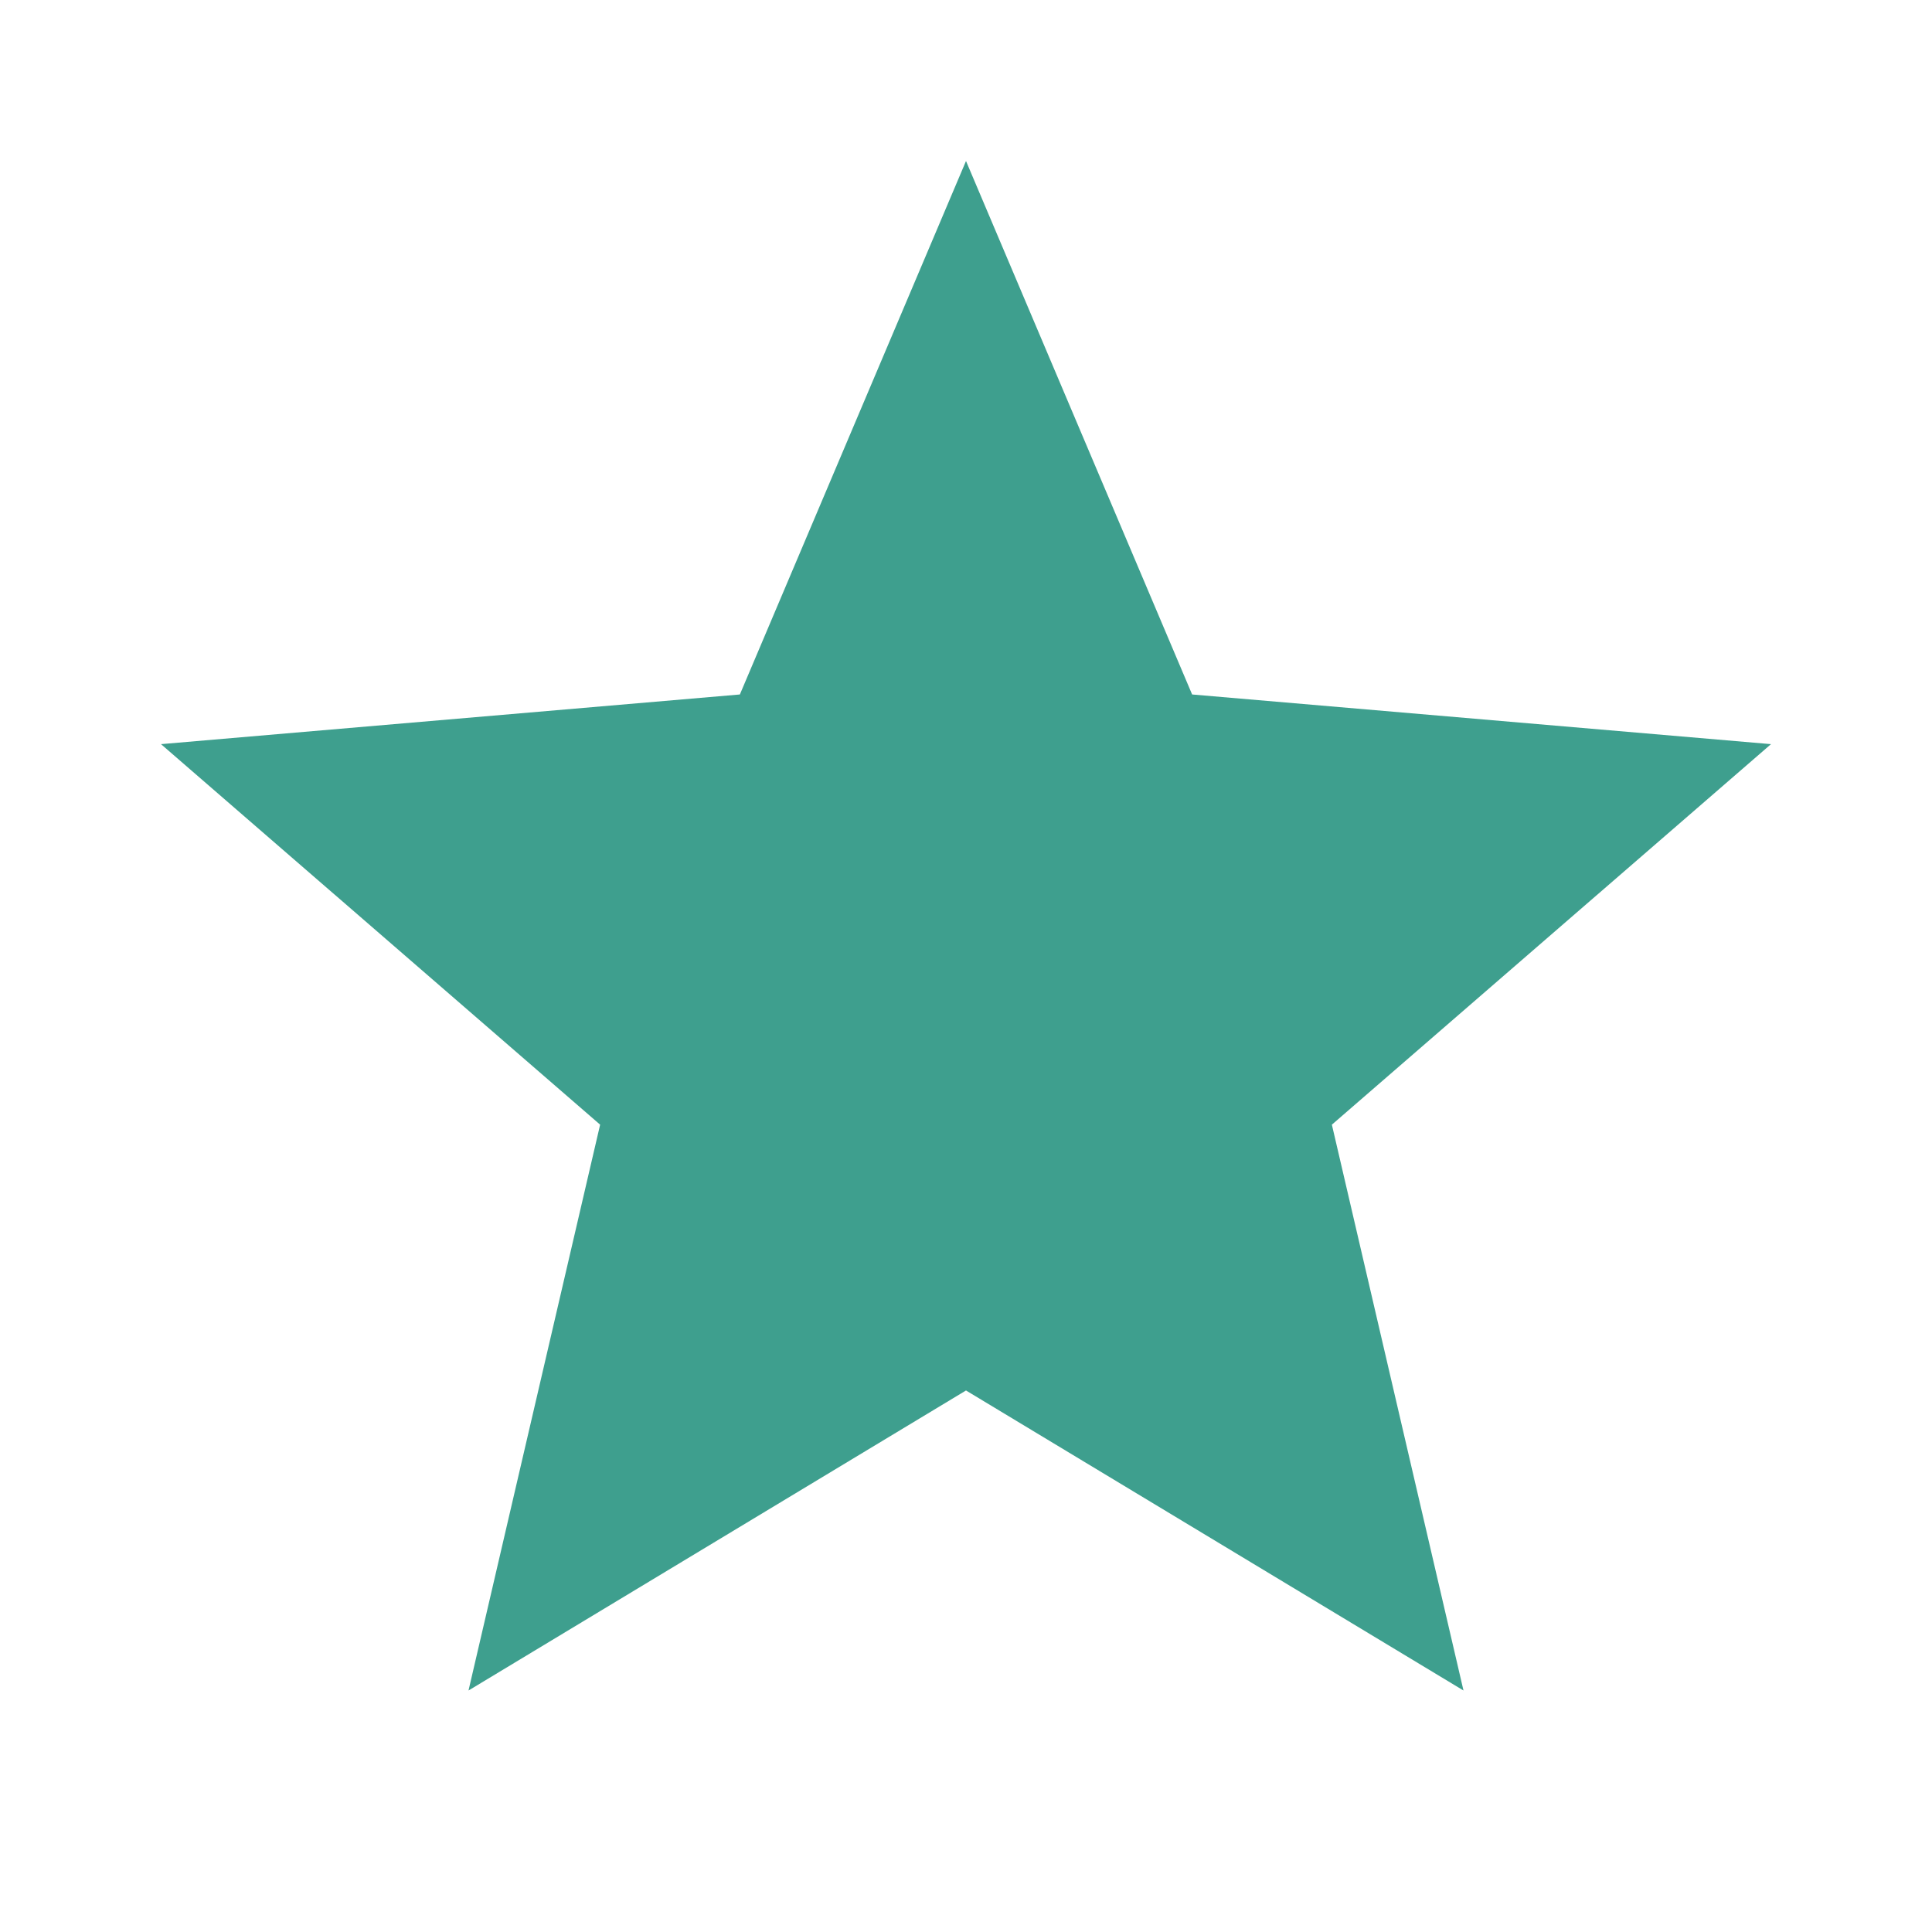 <?xml version="1.0" standalone="no"?><!DOCTYPE svg PUBLIC "-//W3C//DTD SVG 1.1//EN" "http://www.w3.org/Graphics/SVG/1.1/DTD/svg11.dtd"><svg t="1634287265789" class="icon" viewBox="0 0 1024 1024" version="1.1" xmlns="http://www.w3.org/2000/svg" p-id="7425" xmlns:xlink="http://www.w3.org/1999/xlink" width="200" height="200"><defs><style type="text/css"></style></defs><path d="M512 736.981L775.68 896l-69.76-299.904L938.667 394.411l-306.816-26.325L512 85.333 392.149 368.085 85.333 394.411l232.747 201.685L248.32 896z" p-id="7426" fill="#3E9F8E"></path></svg>